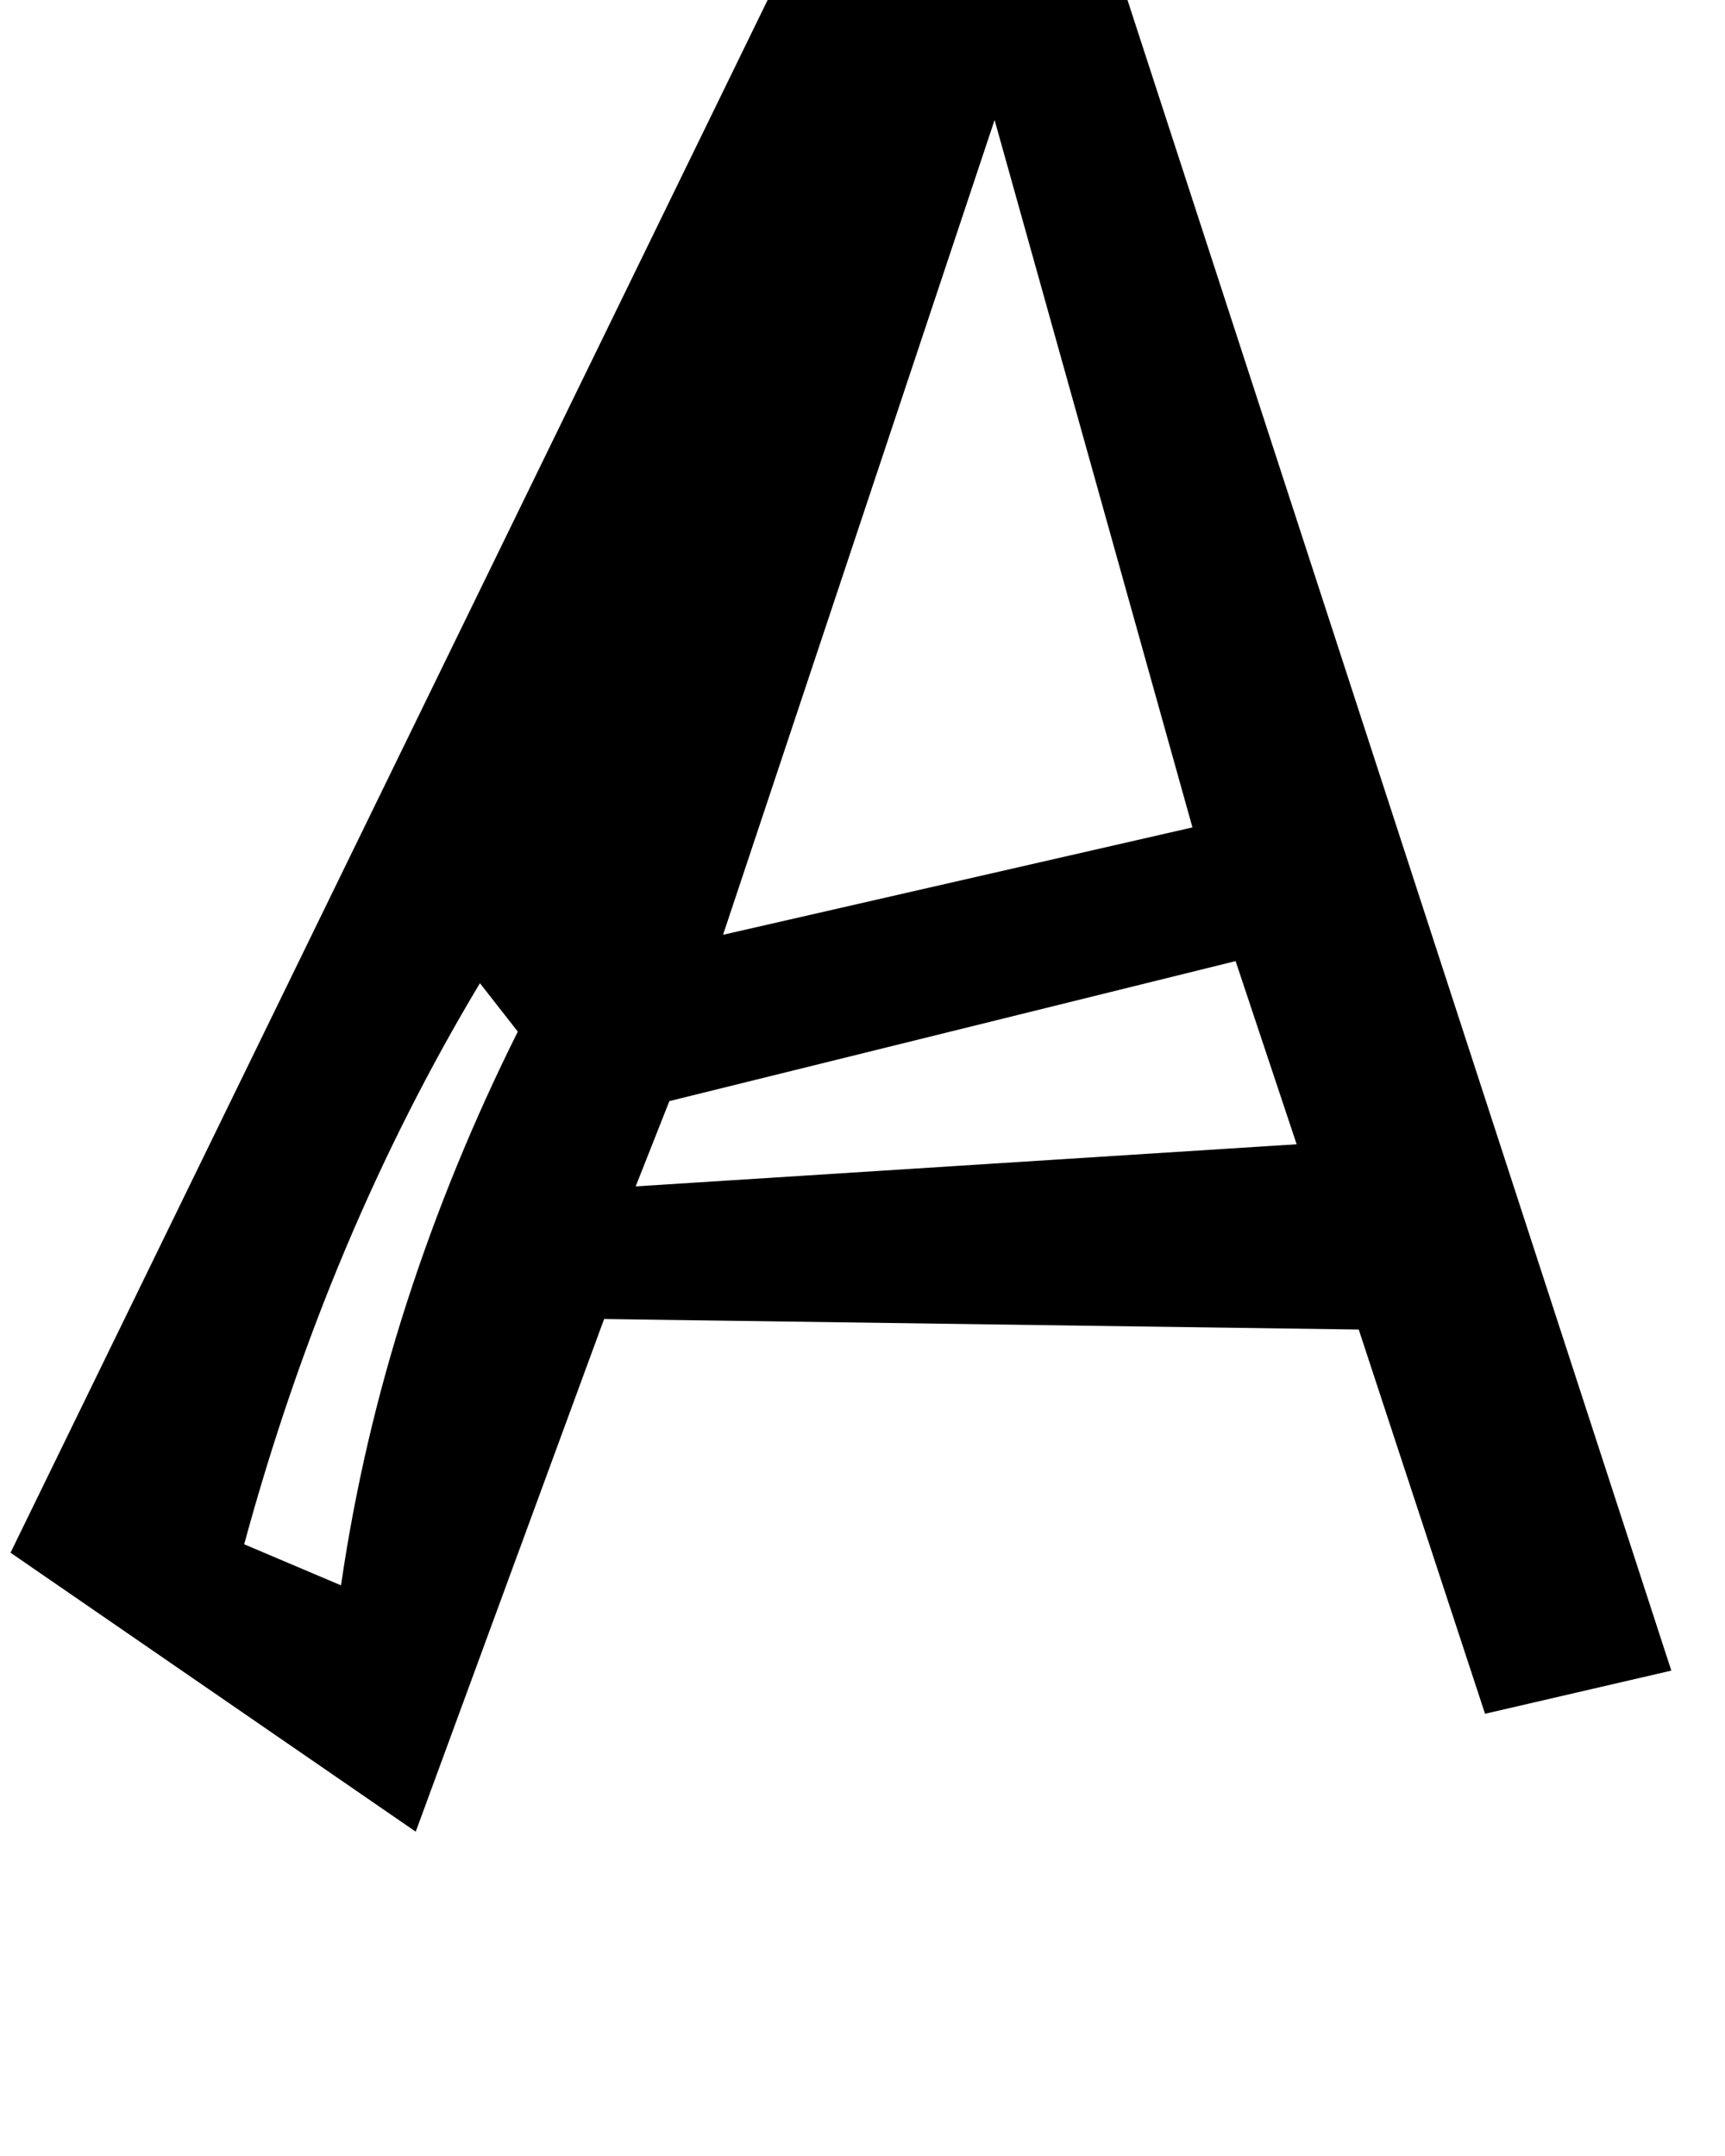 <?xml version="1.0" standalone="no"?>
<!DOCTYPE svg PUBLIC "-//W3C//DTD SVG 1.1//EN" "http://www.w3.org/Graphics/SVG/1.1/DTD/svg11.dtd" >
<svg xmlns="http://www.w3.org/2000/svg" xmlns:xlink="http://www.w3.org/1999/xlink" version="1.1" viewBox="-10 0 1639 2048">
   <path fill="currentColor"
d="M1578 1587l-177 41l-120 -365l-717 -10l-179 487l-385 -265l753 -1544l278 -24zM1123 786l-188 -672l-258 774zM1222 1087l-58 -174l-538 133l-32 81zM482 980l-36 -46q-72 120 -128 253t-96 280l92 39q20 -137 62.5 -268.5t105.5 -257.5z" />
</svg>
